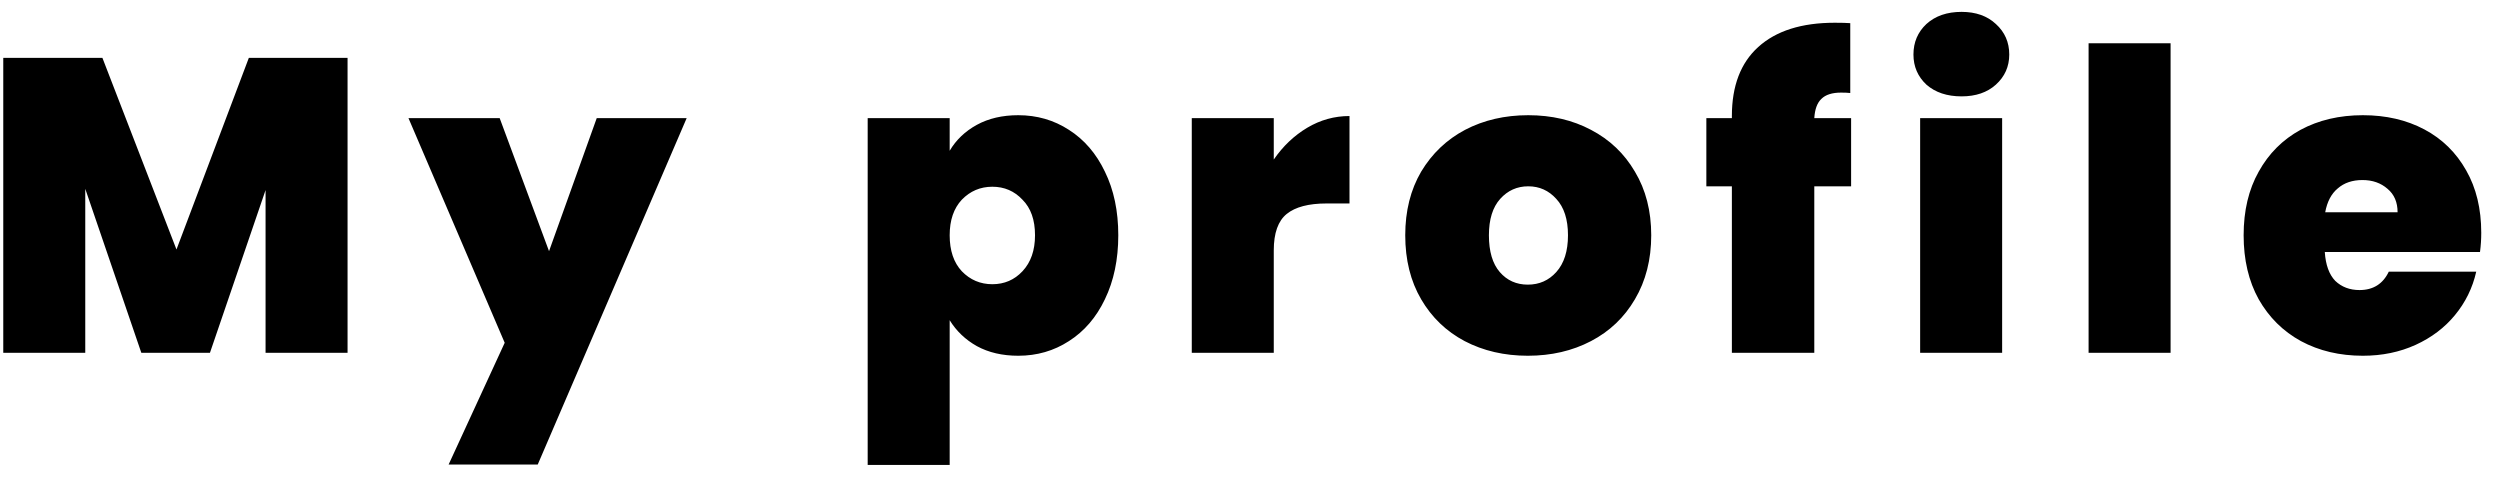 <svg width="124" height="24" viewBox="0 0 124 24" fill="none" xmlns="http://www.w3.org/2000/svg">
<path d="M17.239 2.871V17.5H13.172V9.428L10.413 17.5H7.01L4.229 9.366V17.5H0.162V2.871H5.08L8.753 12.375L12.342 2.871H17.239ZM34.059 5.859L26.672 23.04H22.252L25.033 17.002L20.26 5.859H24.784L27.232 12.458L29.598 5.859H34.059ZM47.104 7.478C47.422 6.938 47.872 6.509 48.453 6.191C49.034 5.873 49.719 5.714 50.507 5.714C51.434 5.714 52.271 5.956 53.018 6.44C53.779 6.924 54.374 7.616 54.803 8.515C55.245 9.414 55.467 10.466 55.467 11.669C55.467 12.873 55.245 13.931 54.803 14.844C54.374 15.743 53.779 16.435 53.018 16.919C52.271 17.403 51.434 17.645 50.507 17.645C49.719 17.645 49.034 17.486 48.453 17.168C47.886 16.85 47.436 16.421 47.104 15.882V23.061H43.037V5.859H47.104V7.478ZM51.337 11.669C51.337 10.908 51.13 10.32 50.715 9.905C50.314 9.477 49.816 9.262 49.221 9.262C48.626 9.262 48.121 9.477 47.706 9.905C47.305 10.334 47.104 10.922 47.104 11.669C47.104 12.43 47.305 13.025 47.706 13.454C48.121 13.883 48.626 14.097 49.221 14.097C49.816 14.097 50.314 13.883 50.715 13.454C51.13 13.011 51.337 12.416 51.337 11.669ZM63.179 7.913C63.636 7.249 64.189 6.724 64.839 6.336C65.489 5.949 66.188 5.755 66.935 5.755V10.092H65.794C64.908 10.092 64.251 10.265 63.822 10.611C63.394 10.957 63.179 11.559 63.179 12.416V17.5H59.112V5.859H63.179V7.913ZM75.78 17.645C74.618 17.645 73.574 17.403 72.647 16.919C71.734 16.435 71.014 15.743 70.489 14.844C69.963 13.945 69.7 12.886 69.7 11.669C69.7 10.466 69.963 9.414 70.489 8.515C71.028 7.616 71.754 6.924 72.668 6.44C73.594 5.956 74.639 5.714 75.801 5.714C76.963 5.714 78 5.956 78.913 6.44C79.84 6.924 80.566 7.616 81.092 8.515C81.632 9.414 81.901 10.466 81.901 11.669C81.901 12.873 81.632 13.931 81.092 14.844C80.566 15.743 79.84 16.435 78.913 16.919C77.987 17.403 76.942 17.645 75.78 17.645ZM75.78 14.118C76.347 14.118 76.817 13.91 77.191 13.495C77.578 13.066 77.772 12.458 77.772 11.669C77.772 10.881 77.578 10.279 77.191 9.864C76.817 9.449 76.354 9.241 75.801 9.241C75.247 9.241 74.784 9.449 74.41 9.864C74.037 10.279 73.85 10.881 73.85 11.669C73.85 12.472 74.03 13.08 74.39 13.495C74.749 13.91 75.213 14.118 75.78 14.118ZM91.815 9.241H89.989V17.5H85.901V9.241H84.635V5.859H85.901V5.755C85.901 4.261 86.337 3.12 87.208 2.332C88.093 1.529 89.359 1.128 91.005 1.128C91.337 1.128 91.593 1.135 91.773 1.149V4.614C91.662 4.6 91.51 4.593 91.317 4.593C90.874 4.593 90.549 4.697 90.341 4.905C90.134 5.098 90.016 5.416 89.989 5.859H91.815V9.241ZM97.294 4.78C96.574 4.78 95.993 4.586 95.551 4.199C95.122 3.798 94.907 3.3 94.907 2.705C94.907 2.096 95.122 1.591 95.551 1.19C95.993 0.789 96.574 0.589 97.294 0.589C97.999 0.589 98.566 0.789 98.995 1.19C99.438 1.591 99.659 2.096 99.659 2.705C99.659 3.3 99.438 3.798 98.995 4.199C98.566 4.586 97.999 4.78 97.294 4.78ZM99.306 5.859V17.5H95.239V5.859H99.306ZM107.661 2.145V17.5H103.594V2.145H107.661ZM123.07 11.545C123.07 11.863 123.05 12.181 123.008 12.499H115.31C115.351 13.136 115.524 13.613 115.828 13.931C116.147 14.235 116.548 14.387 117.032 14.387C117.71 14.387 118.194 14.083 118.484 13.475H122.821C122.641 14.277 122.289 14.996 121.763 15.633C121.251 16.255 120.601 16.746 119.813 17.106C119.024 17.465 118.152 17.645 117.198 17.645C116.05 17.645 115.026 17.403 114.127 16.919C113.242 16.435 112.543 15.743 112.031 14.844C111.533 13.945 111.284 12.886 111.284 11.669C111.284 10.452 111.533 9.4 112.031 8.515C112.529 7.616 113.221 6.924 114.106 6.44C115.005 5.956 116.036 5.714 117.198 5.714C118.346 5.714 119.363 5.949 120.248 6.419C121.134 6.89 121.825 7.568 122.323 8.453C122.821 9.324 123.07 10.355 123.07 11.545ZM118.92 10.528C118.92 10.03 118.754 9.643 118.422 9.366C118.09 9.075 117.675 8.93 117.177 8.93C116.679 8.93 116.271 9.068 115.953 9.345C115.635 9.608 115.427 10.002 115.33 10.528H118.92Z" fill="black"/>
</svg>
